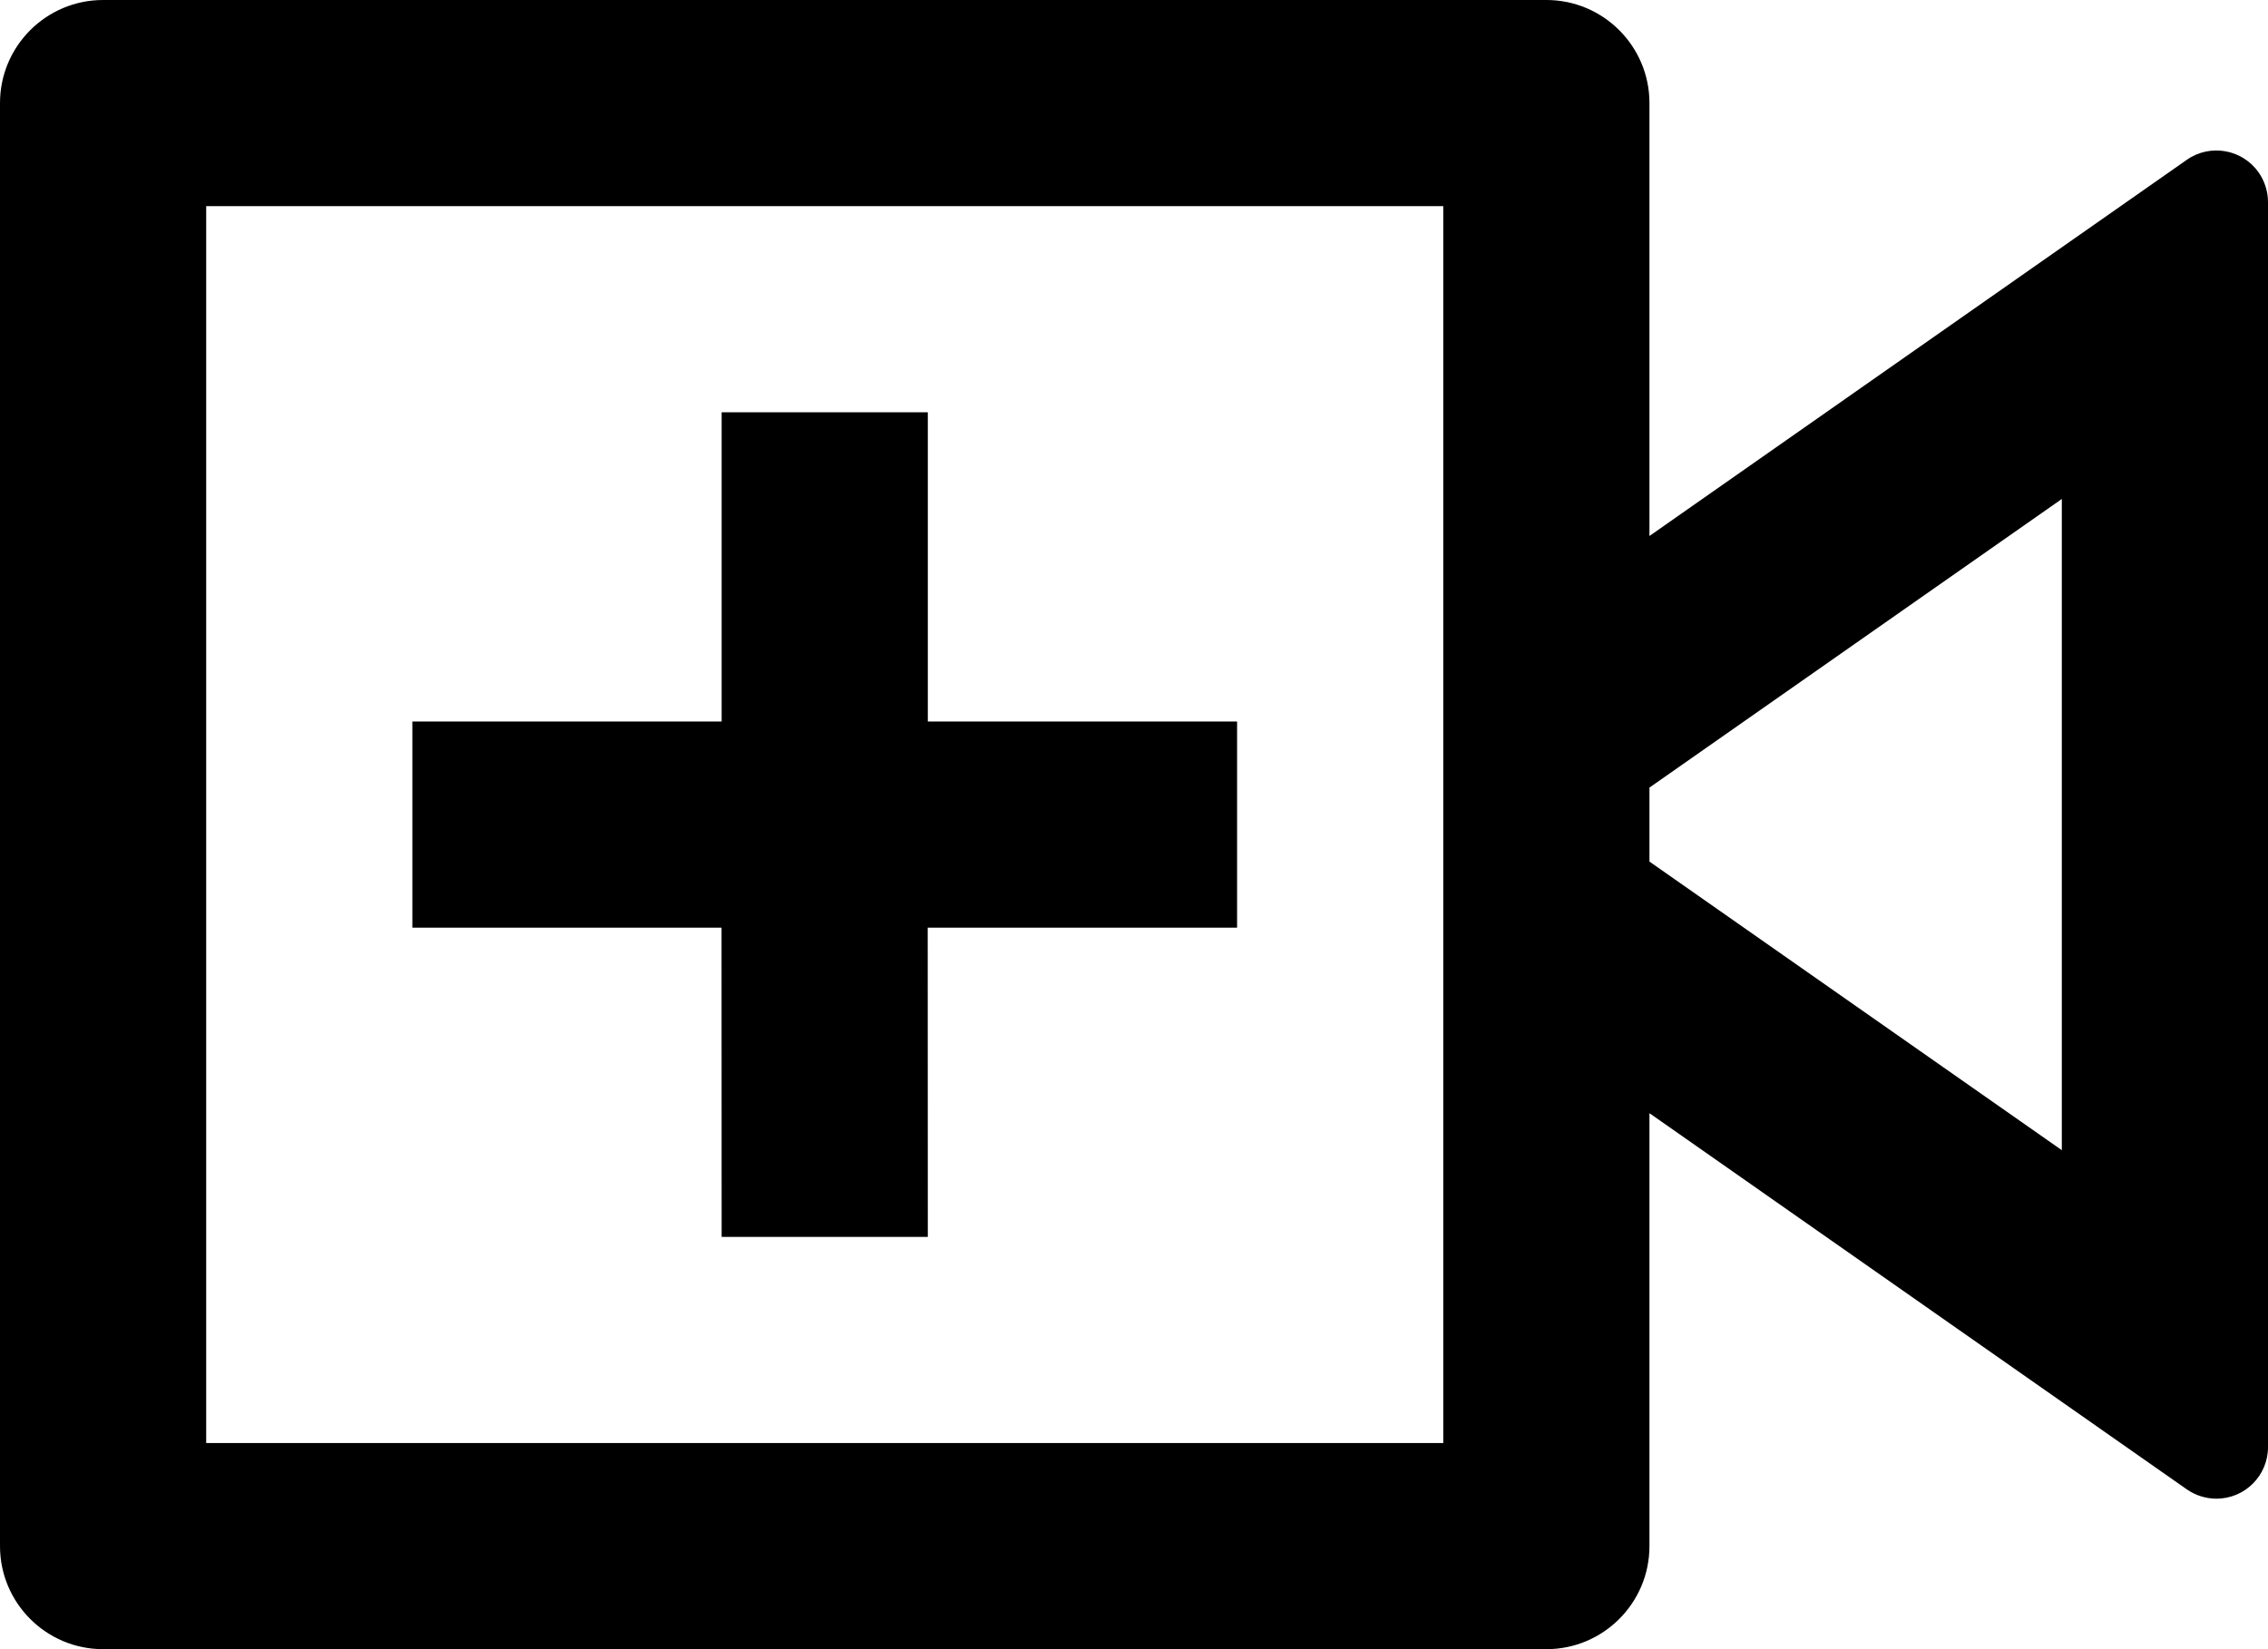 <svg width="22" height="16" viewBox="0 0 22 16" xmlns="http://www.w3.org/2000/svg">
<path d="M15 0C15.552 0 16 0.448 16 1V5.2L21.213 1.55C21.439 1.392 21.751 1.447 21.91 1.674C21.968 1.758 22 1.858 22 1.96V14.04C22 14.316 21.776 14.54 21.5 14.54C21.397 14.54 21.297 14.508 21.213 14.45L16 10.8V15C16 15.552 15.552 16 15 16H1C0.448 16 0 15.552 0 15V1C0 0.448 0.448 0 1 0H15ZM14 2H2V14H14V2ZM7 4H9V7H12V9H8.999L9 12H7L6.999 9H4V7H7V4ZM20 4.841L16 7.641V8.359L20 11.159V4.84V4.841Z"/>
</svg>
